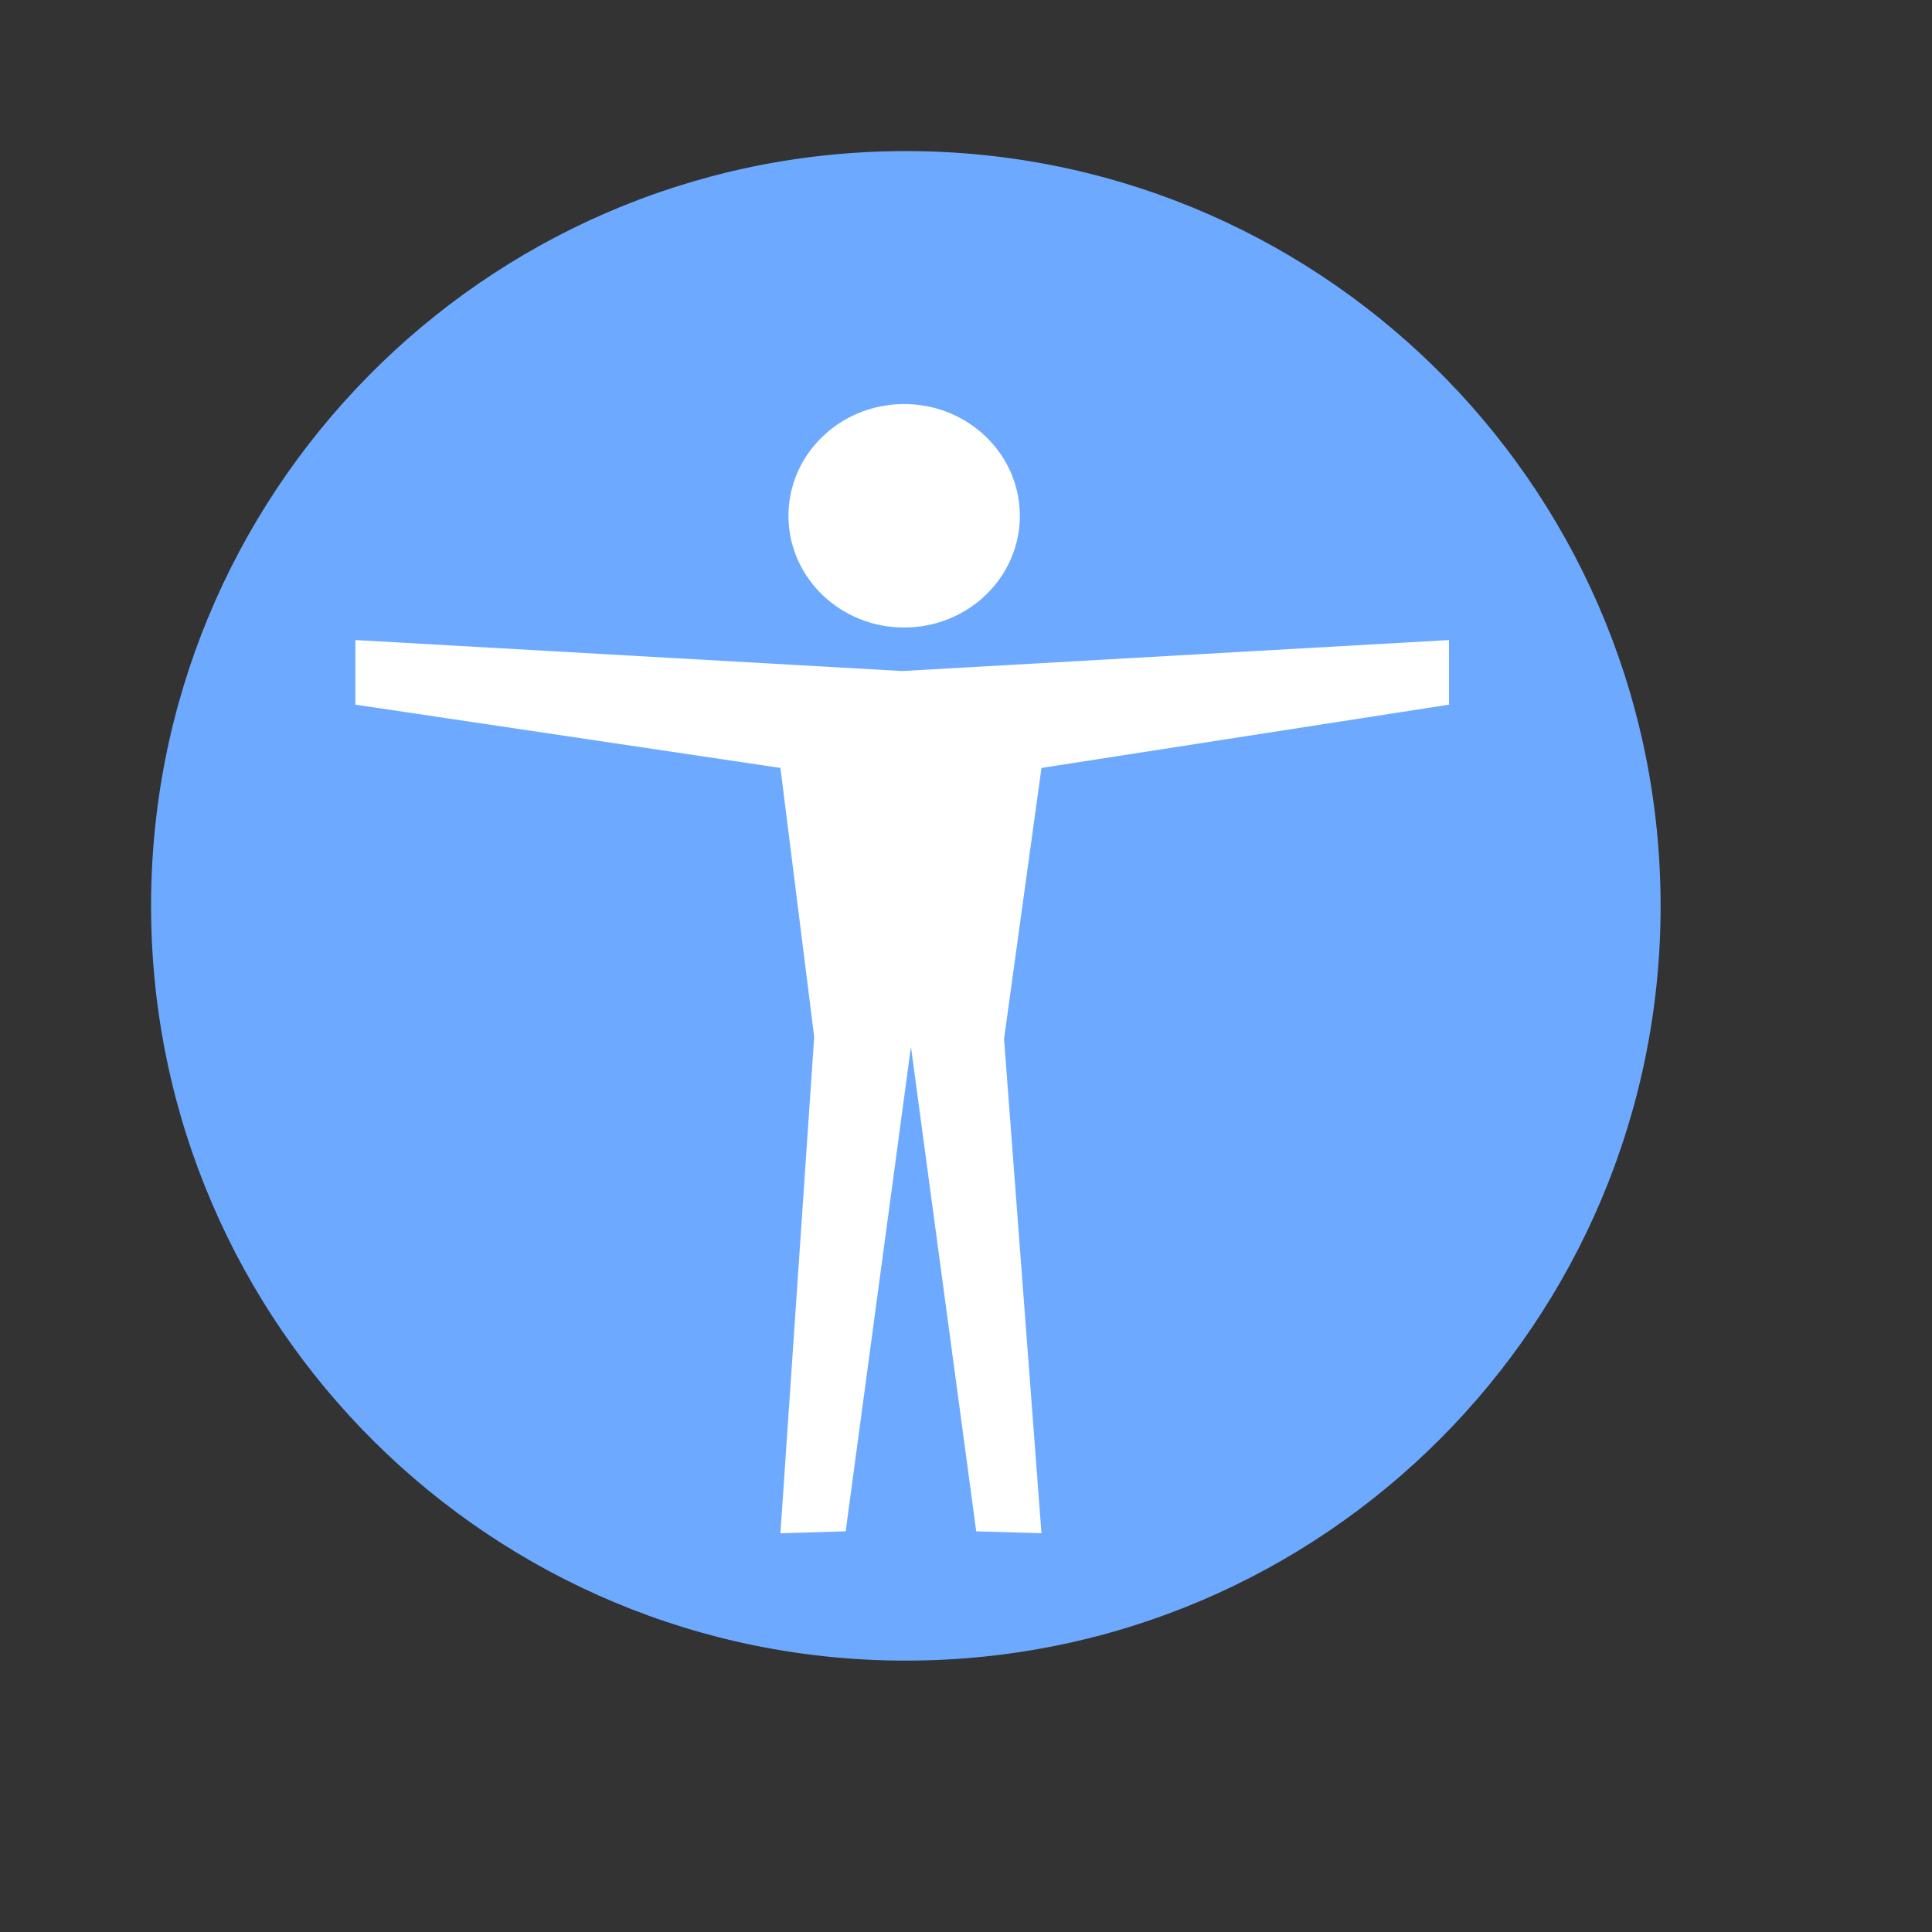 <?xml version="1.0" standalone="no"?>
<!DOCTYPE svg PUBLIC "-//W3C//DTD SVG 20010904//EN" "http://www.w3.org/TR/2001/REC-SVG-20010904/DTD/svg10.dtd">
<!-- Created using Karbon, part of Calligra: http://www.calligra.org/karbon -->
<svg xmlns="http://www.w3.org/2000/svg" xmlns:xlink="http://www.w3.org/1999/xlink" width="38.4pt" height="38.4pt">
<rect width="100%" height="100%" fill="#333333" stroke="none"/>
<defs/>
<g id="layer1">
  <path id="shape0" transform="translate(4.004, 4.004)" fill="#6daaff" fill-rule="evenodd" stroke="#003bc3" stroke-width="0" stroke-linecap="square" stroke-linejoin="miter" stroke-miterlimit="2.013" d="M40.002 19.757C39.867 8.735 30.84 -0.101 19.818 0.001C8.796 0.102 -0.067 9.102 0 20.125C0.068 31.147 9.041 40.038 20.063 40.004C31.086 39.97 40.004 31.025 40.004 20.002"/>
  <path id="shape01" transform="translate(9.418, 16.962)" fill="#ffffff" fill-rule="evenodd" stroke="#000000" stroke-opacity="0.188" stroke-width="0" stroke-linecap="square" stroke-linejoin="miter" stroke-miterlimit="2.013" d="M18.182 23.671L17.19 10.57L18.182 3.389L28.982 1.712L28.982 0L14.491 0.821L0 0L0 1.712L11.264 3.389L12.159 10.517L11.264 23.671L12.993 23.619L14.723 10.779L16.453 23.619Z"/>
  <path id="shape01" transform="translate(20.895, 10.708)" fill="#ffffff" fill-rule="evenodd" stroke="#003bc3" stroke-width="0" stroke-linecap="square" stroke-linejoin="miter" stroke-miterlimit="2.013" d="M6.131 2.909C6.102 1.279 4.714 -0.021 3.026 0C1.338 0.022 -0.015 1.357 0 2.987C0.015 4.617 1.391 5.929 3.079 5.922C4.767 5.915 6.132 4.591 6.132 2.961"/>
 </g>
</svg>
